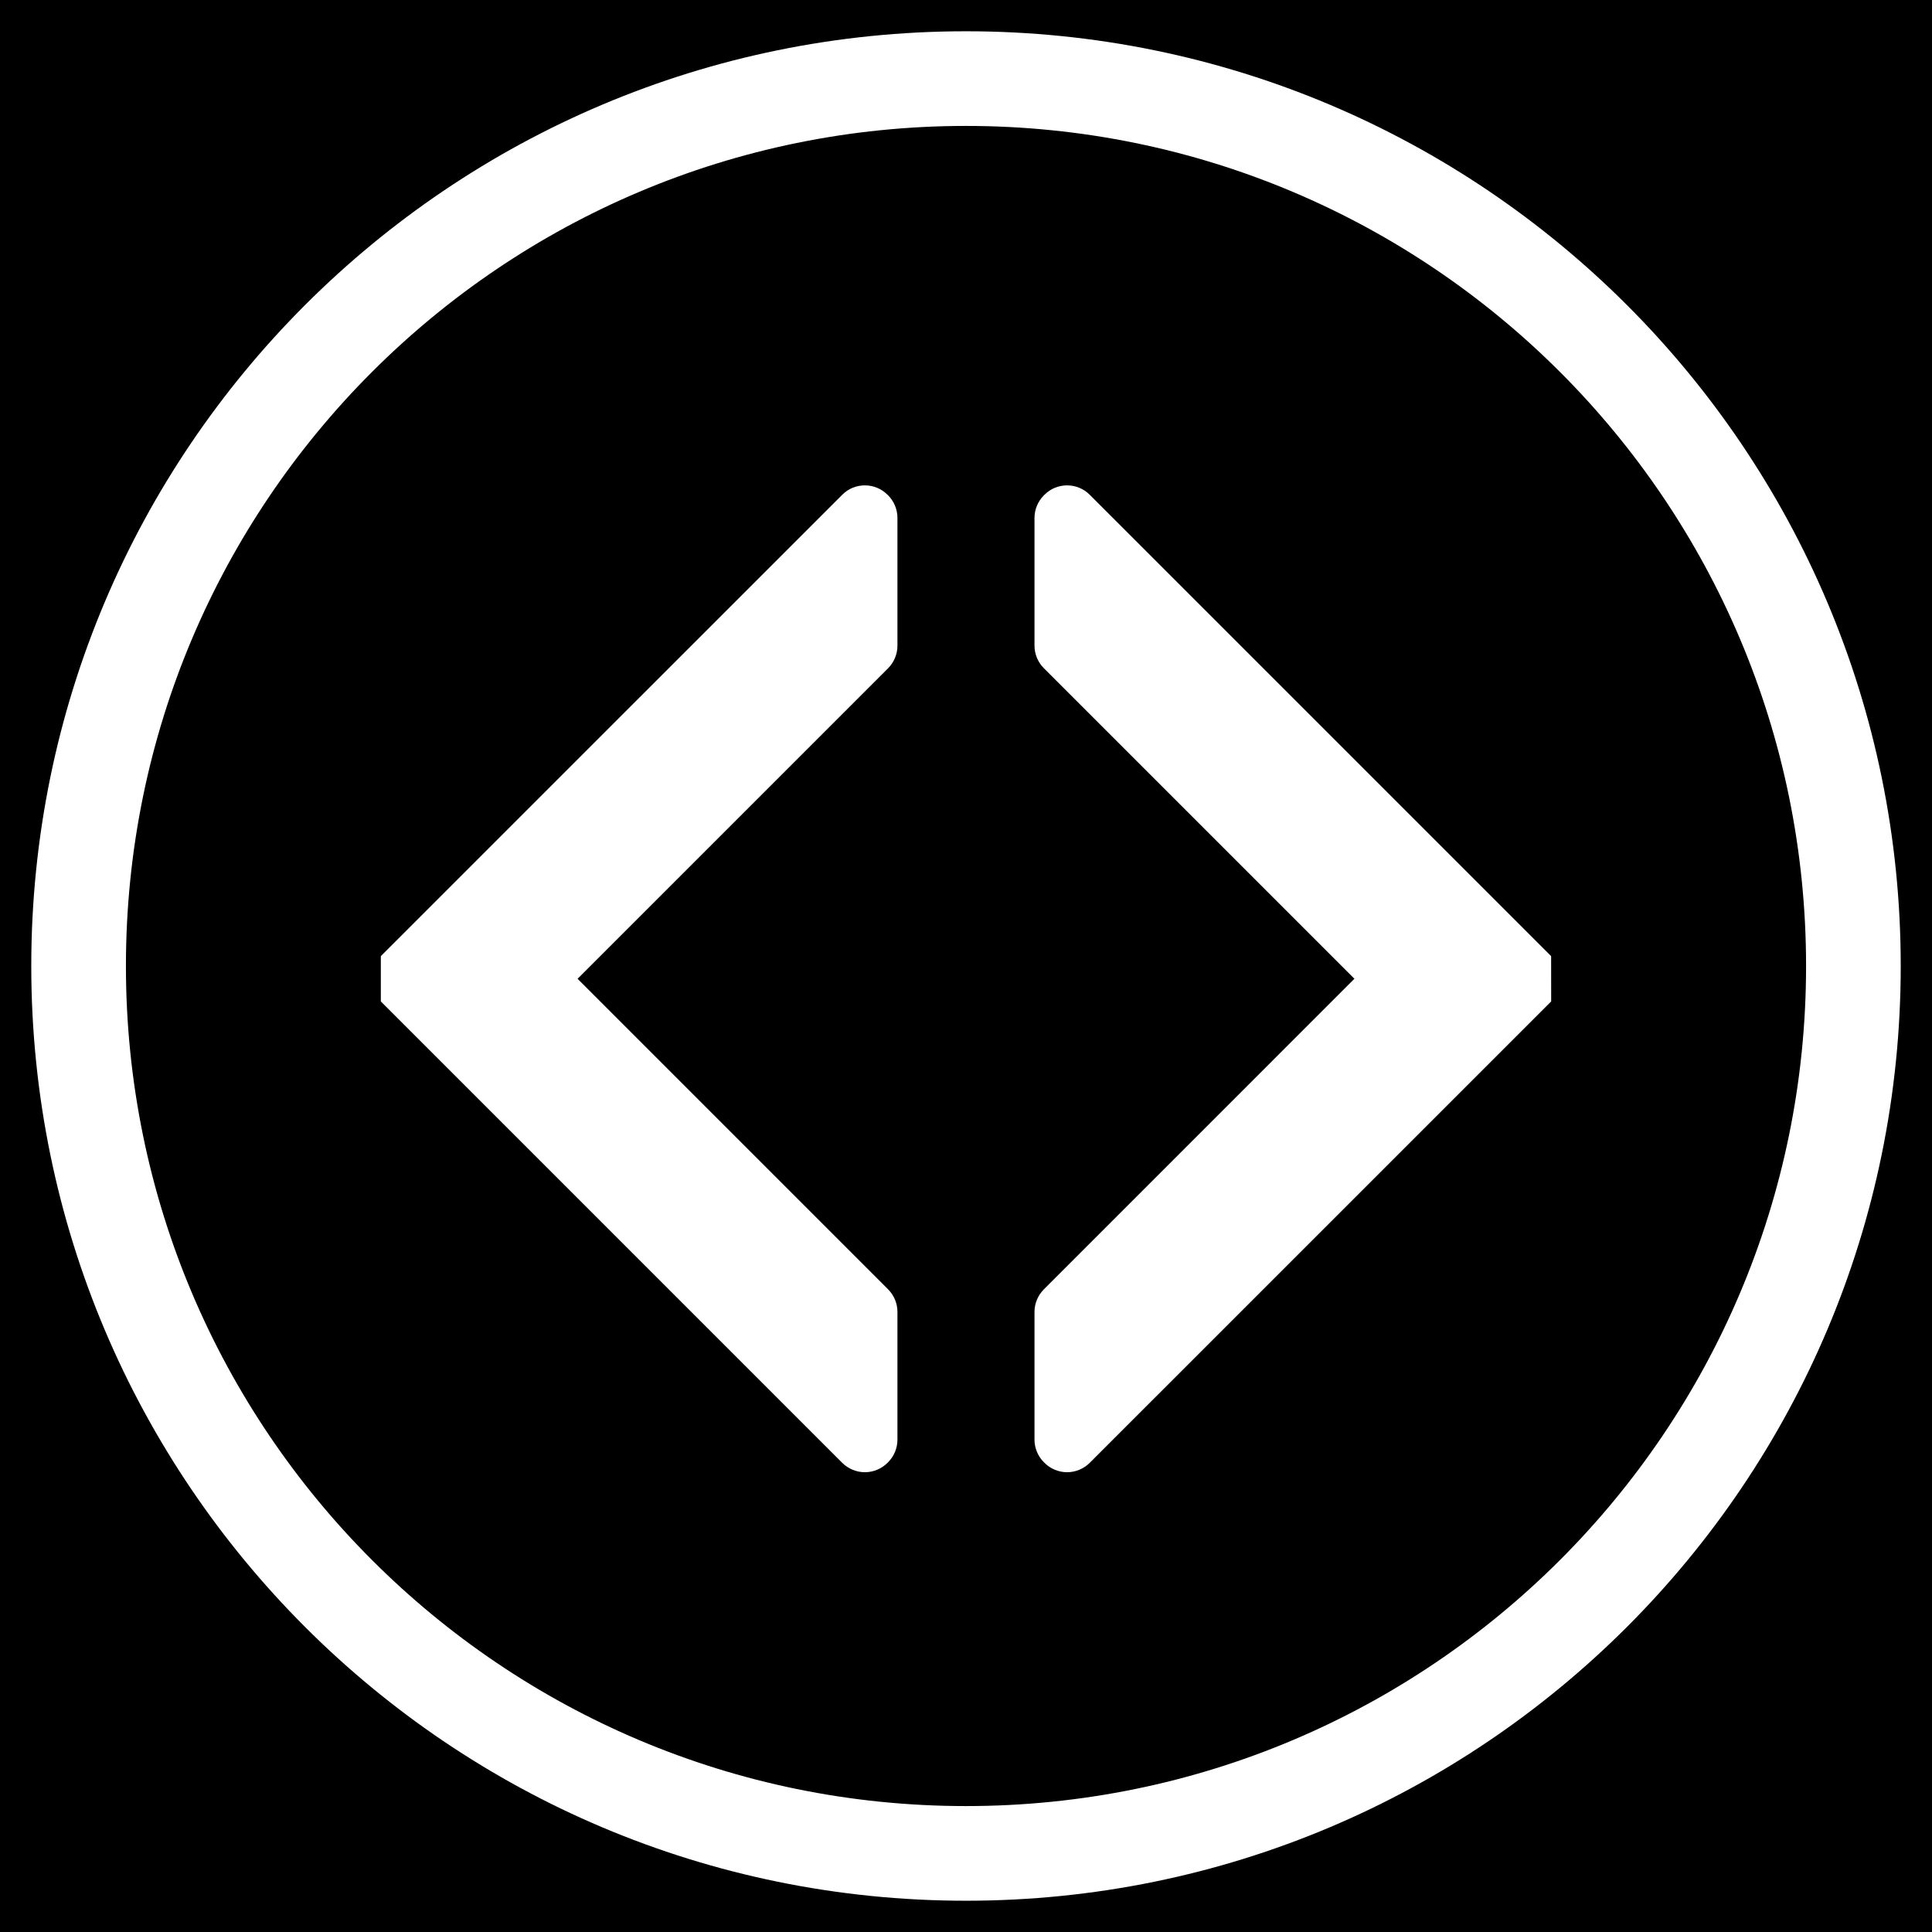 <?xml version="1.0" encoding="utf-8"?>
<!-- Generator: Adobe Illustrator 16.0.0, SVG Export Plug-In . SVG Version: 6.00 Build 0)  -->
<!DOCTYPE svg PUBLIC "-//W3C//DTD SVG 1.1//EN" "http://www.w3.org/Graphics/SVG/1.1/DTD/svg11.dtd">
<svg version="1.1" xmlns="http://www.w3.org/2000/svg" xmlns:xlink="http://www.w3.org/1999/xlink" x="0px" y="0px" width="500px"
	 height="500px" viewBox="0 0 500 500" enable-background="new 0 0 500 500" xml:space="preserve">
<g id="Background">
	<rect width="500" height="500"/>
</g>
<g id="Layer_1">
	<g>
		<g>
			<path fill="#FFFFFF" d="M401.43,247.447L282.025,128.05c-1.627-1.635-3.744-2.435-5.854-2.435c-2.131,0-4.248,0.8-5.865,2.435
				l-0.146,0.133c-1.553,1.558-2.434,3.669-2.434,5.862v33.043c0,2.197,0.881,4.301,2.434,5.859l80.359,80.358l-80.359,80.37
				c-1.553,1.552-2.434,3.665-2.434,5.843v33.066c0,2.177,0.881,4.296,2.434,5.844l0.146,0.146c1.543,1.553,3.662,2.435,5.865,2.435
				c2.191,0,4.289-0.882,5.854-2.435l119.416-119.402"/>
			<path fill="#FFFFFF" d="M98.559,247.447l119.41-119.397c1.608-1.635,3.729-2.435,5.854-2.435c2.115,0,4.248,0.8,5.869,2.435
				l0.144,0.133c1.551,1.558,2.422,3.669,2.422,5.862v33.043c0,2.197-0.871,4.301-2.422,5.859l-80.359,80.358l80.359,80.37
				c1.551,1.552,2.422,3.665,2.422,5.843v33.066c0,2.177-0.871,4.296-2.422,5.844l-0.144,0.146
				c-1.557,1.553-3.664,2.435-5.869,2.435c-2.198,0-4.301-0.882-5.864-2.435l-119.4-119.402"/>
		</g>
		<path fill="#FFFFFF" d="M250,8.093C116.398,8.093,8.093,116.398,8.093,250S116.398,491.907,250,491.907
			c133.602,0,241.907-108.306,241.907-241.907S383.602,8.093,250,8.093 M250,467.41c-120.073,0-217.41-97.338-217.41-217.41
			c0-120.073,97.337-217.41,217.41-217.41c120.072,0,217.41,97.337,217.41,217.41C467.41,370.072,370.072,467.41,250,467.41"/>
	</g>
</g>
</svg>
